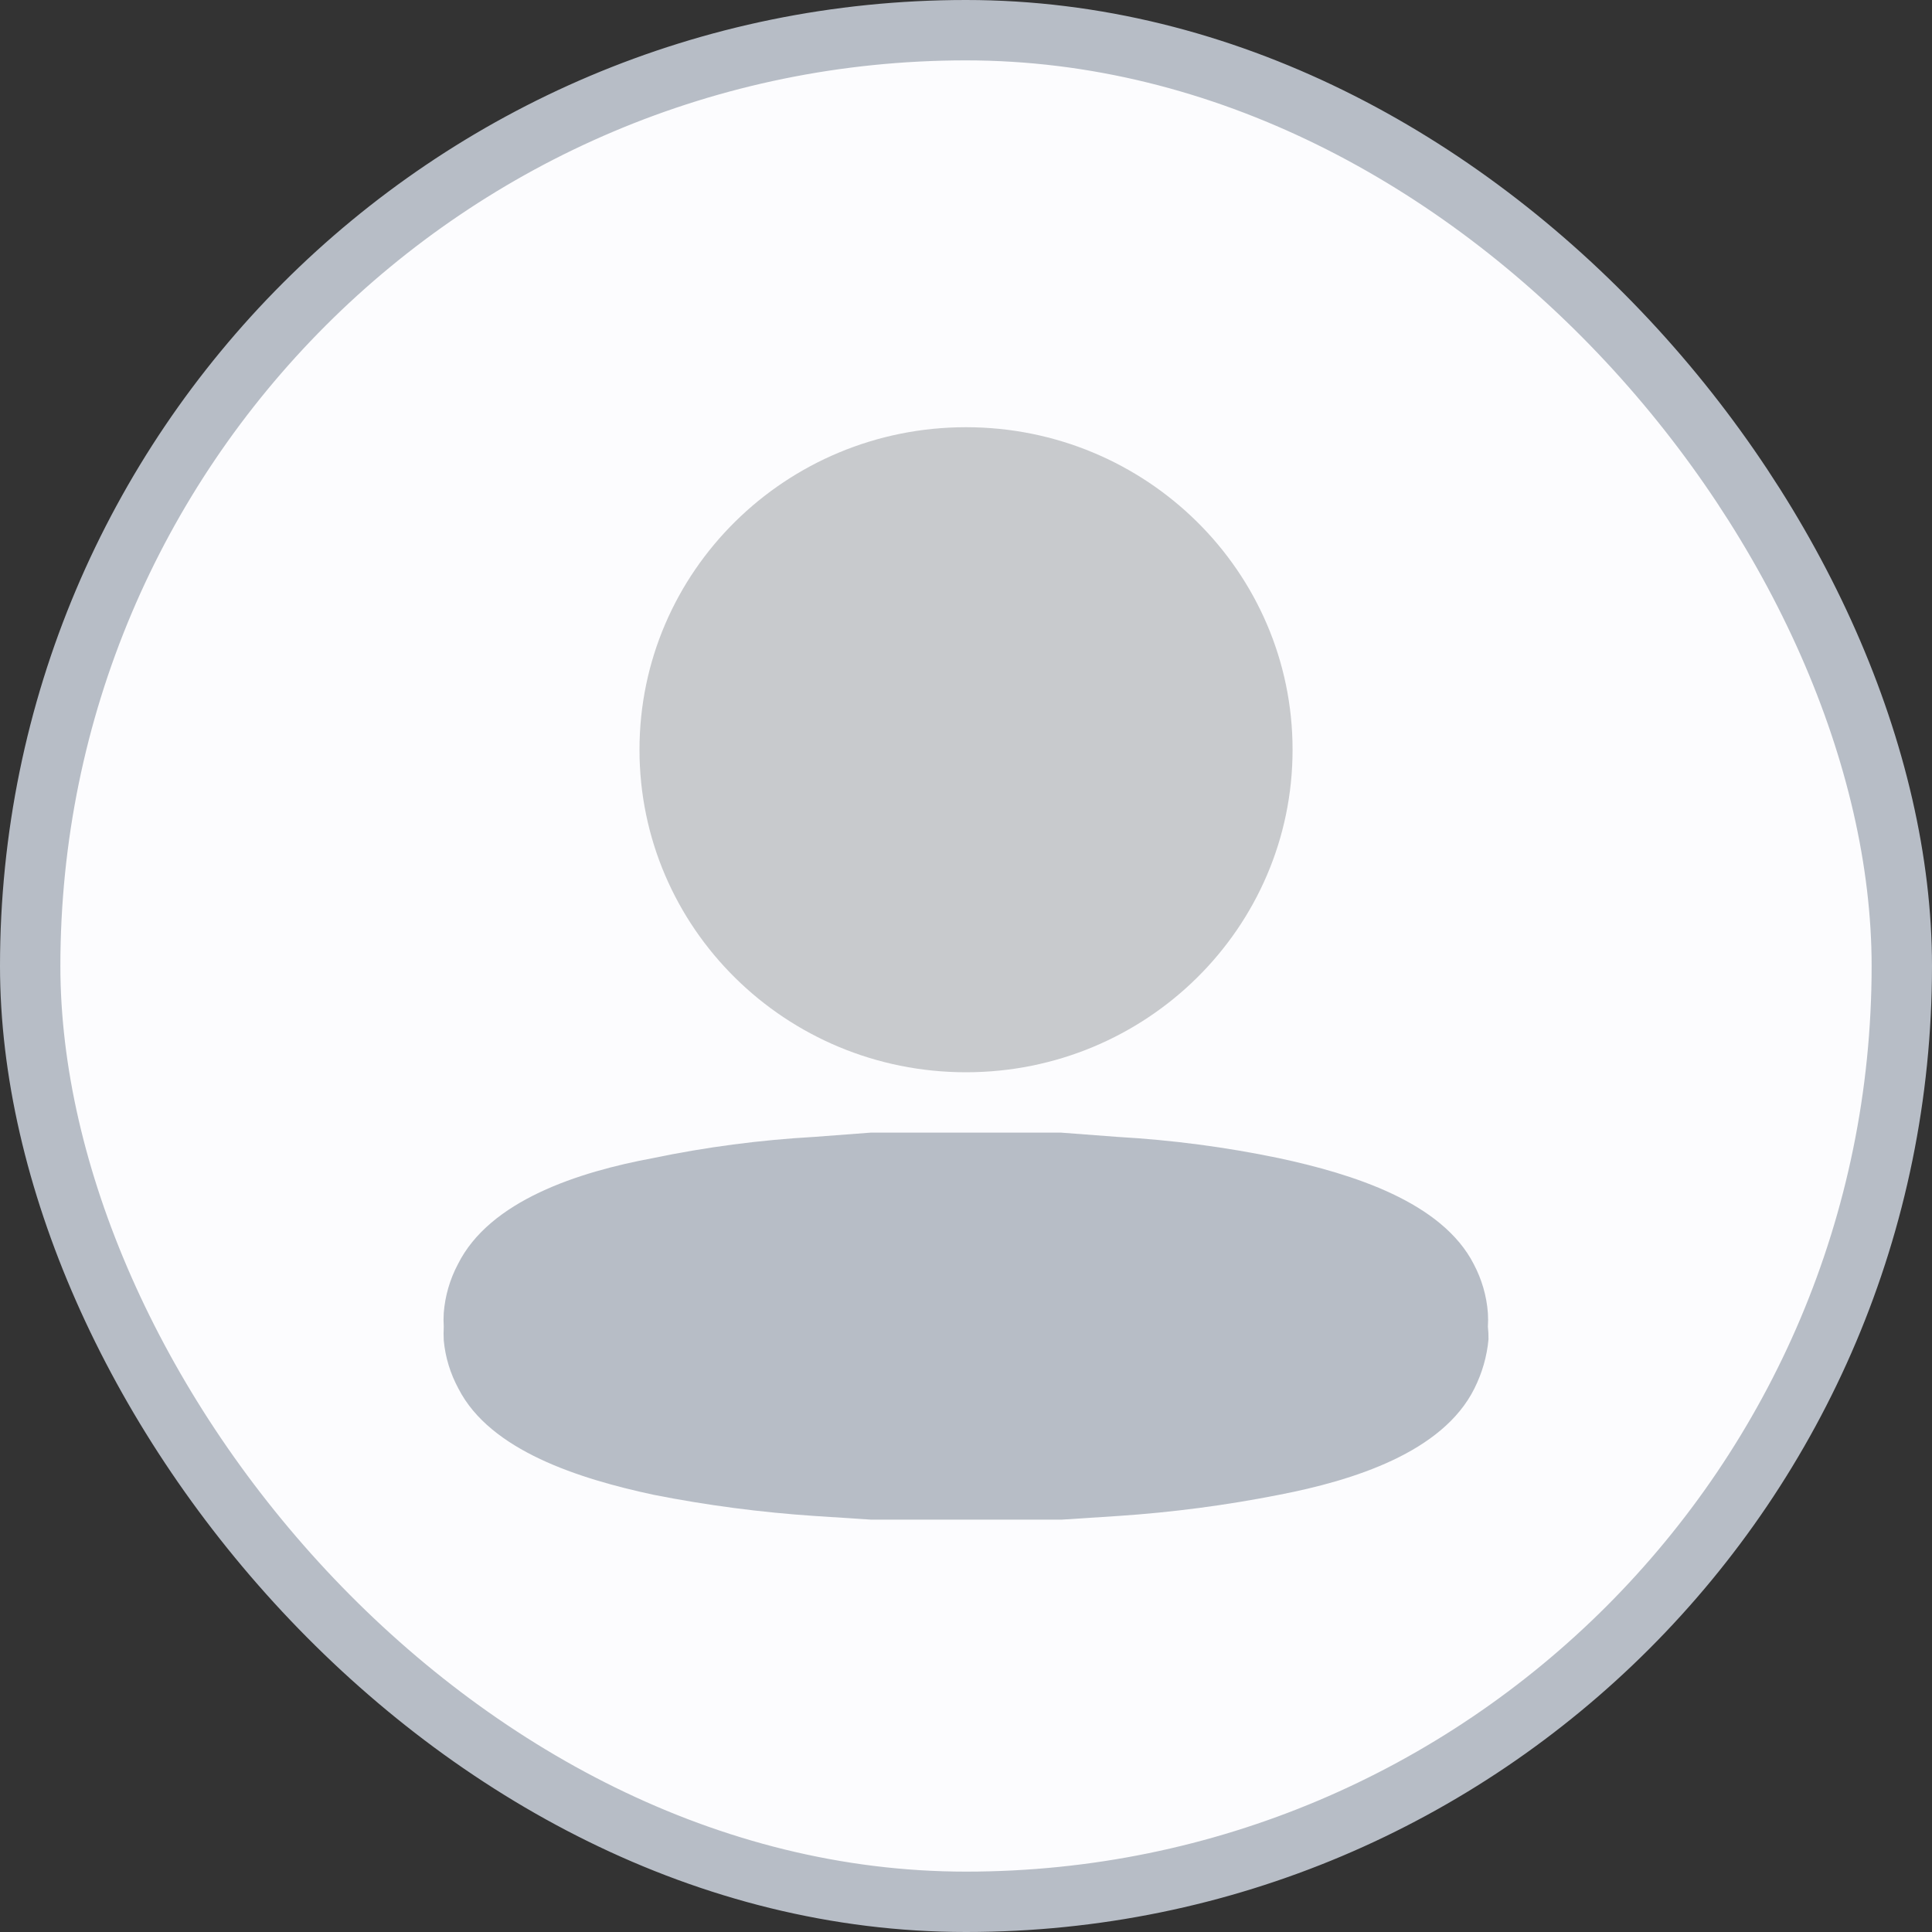 <svg width="32" height="32" viewBox="0 0 32 32" fill="none" xmlns="http://www.w3.org/2000/svg">
<rect x="0" y="0" width="32" height="32" fill="#333333" stroke="none"/>
<rect x="0.5" y="0.5" width="31" height="31" rx="15.5" fill="#FCFCFE"/>
<rect x="0.5" y="0.5" width="31" height="31" rx="15.5" stroke="#B7BDC6"/>
<path opacity="0.4" d="M16 17.76C18.987 17.76 21.409 15.369 21.409 12.418C21.409 9.468 18.987 7.076 16 7.076C13.013 7.076 10.592 9.468 10.592 12.418C10.592 15.369 13.013 17.76 16 17.76Z" fill="#7B7F85"/>
<path d="M24.644 21.974C24.649 21.898 24.649 21.822 24.644 21.746C24.623 21.465 24.543 21.19 24.41 20.938C23.884 19.91 22.41 19.445 21.18 19.182C20.302 18.999 19.411 18.882 18.514 18.831L17.575 18.76H17.152H16.626H15.368H14.842H14.42L13.481 18.831C12.584 18.882 11.692 18.999 10.815 19.182C9.585 19.41 8.111 19.884 7.585 20.938C7.451 21.19 7.372 21.465 7.35 21.746C7.345 21.822 7.345 21.898 7.35 21.974C7.346 22.05 7.346 22.126 7.35 22.202C7.376 22.481 7.459 22.752 7.594 23.001C8.12 24.029 9.594 24.494 10.824 24.758C11.703 24.932 12.594 25.049 13.491 25.109L14.429 25.17H14.655H14.852H17.162H17.359H17.584L18.523 25.109C19.419 25.049 20.31 24.932 21.189 24.758C22.419 24.52 23.893 24.055 24.419 23.001C24.548 22.744 24.628 22.468 24.654 22.185C24.655 22.114 24.652 22.044 24.644 21.974Z" fill="#B7BDC6"/>
</svg>

